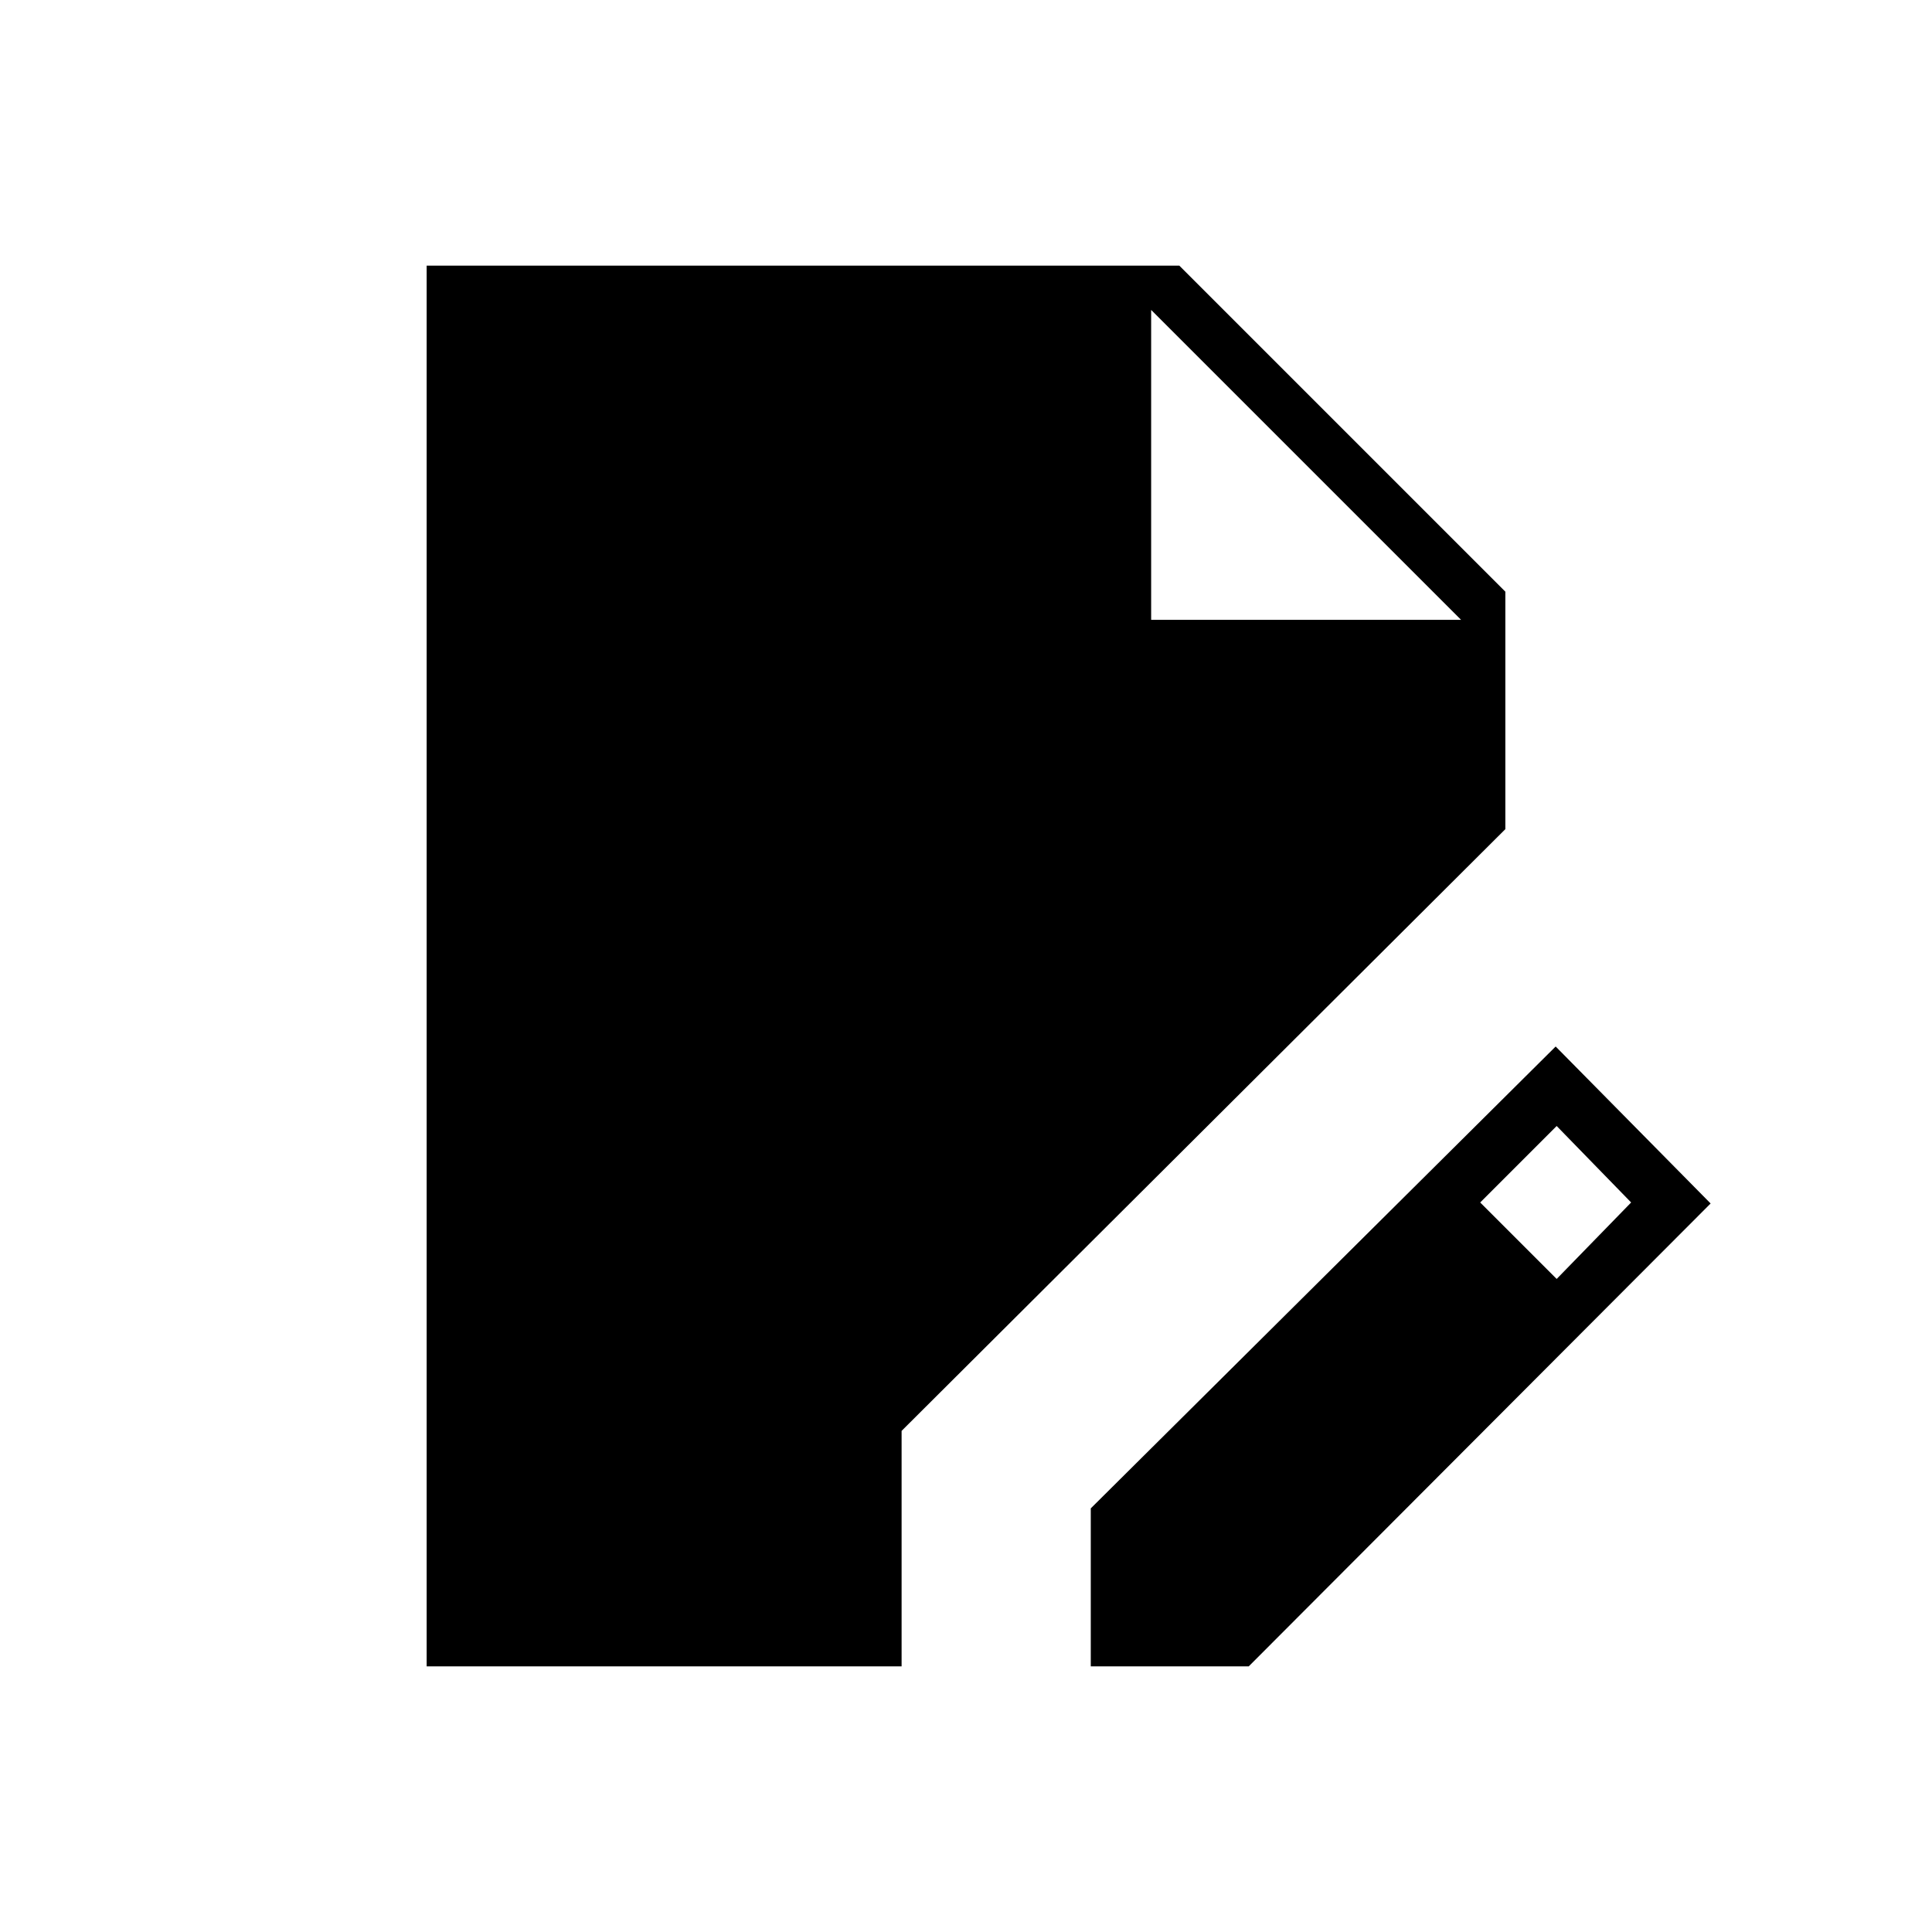 <svg xmlns="http://www.w3.org/2000/svg" height="48" viewBox="0 -960 960 960" width="48"><path d="M212-132v-696h374l162 162v118L448-249v117H212Zm330 0v-78.5L773-440l77 78-229.5 230H542Zm231.5-192.5 37-38-37-38-38 38 38 38ZM572-652h154L572-806l154 154-154-154v154Z"/></svg>